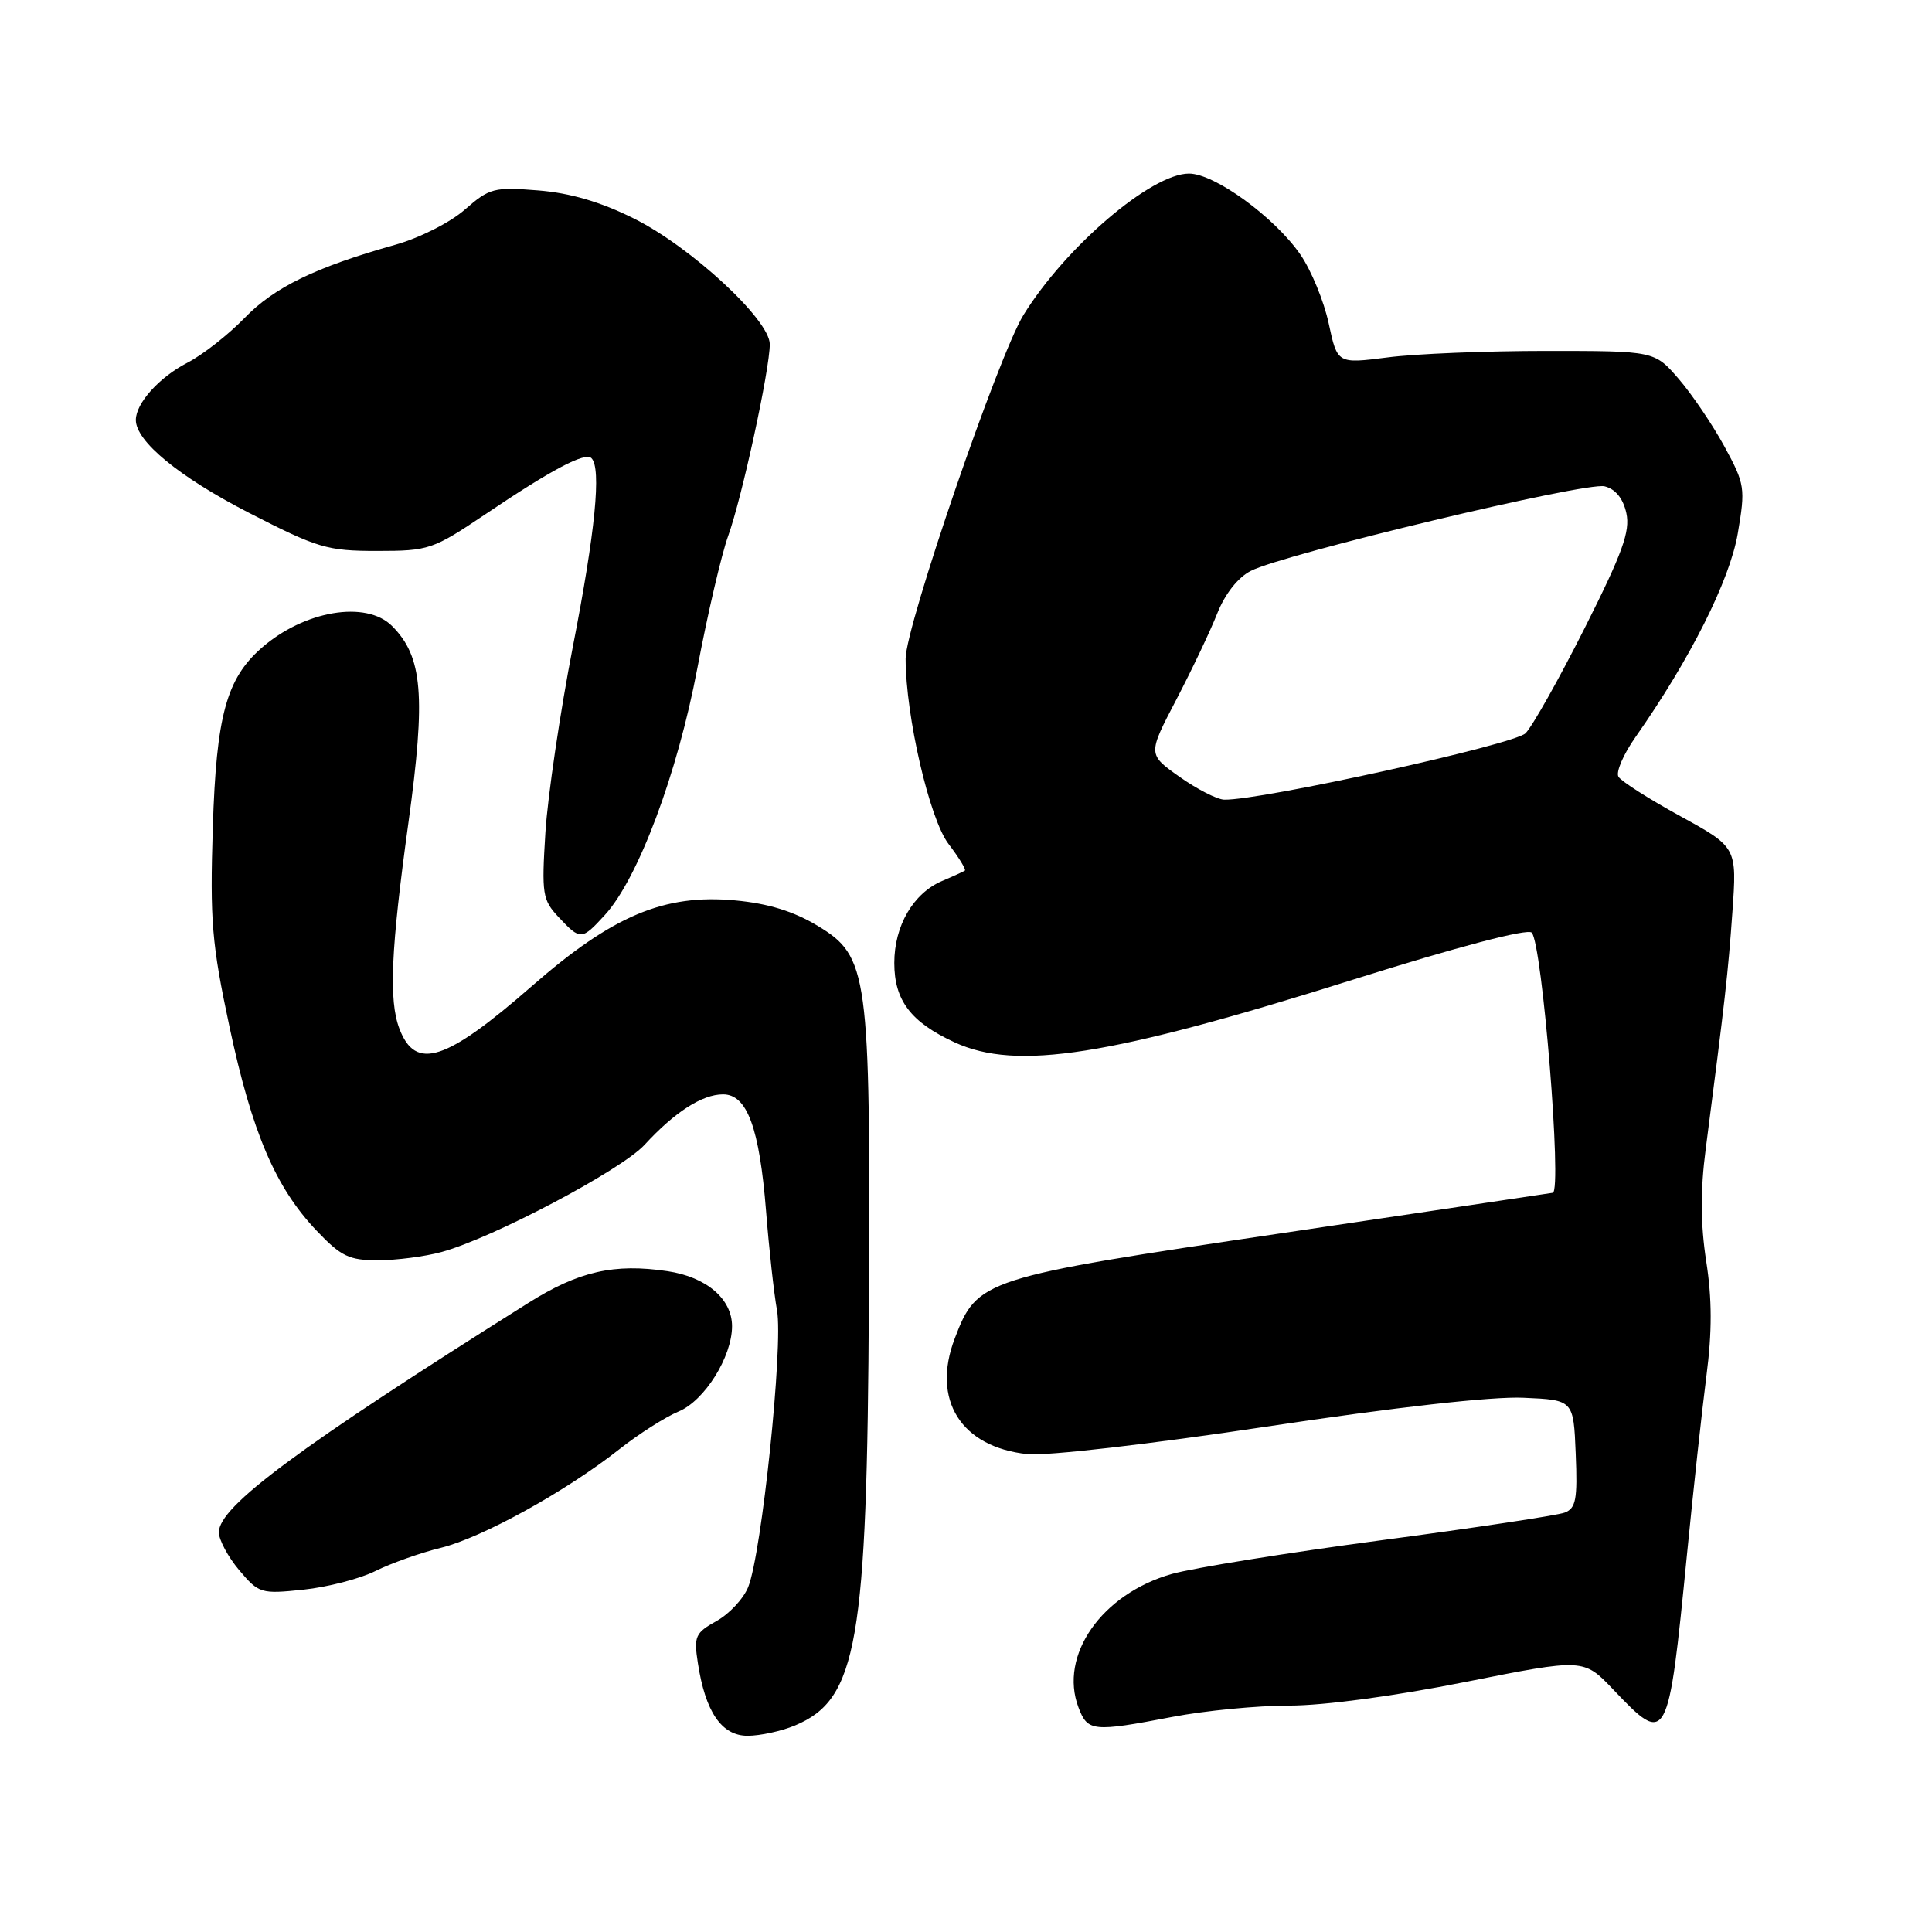 <?xml version="1.0" encoding="UTF-8" standalone="no"?>
<!DOCTYPE svg PUBLIC "-//W3C//DTD SVG 1.1//EN" "http://www.w3.org/Graphics/SVG/1.1/DTD/svg11.dtd" >
<svg xmlns="http://www.w3.org/2000/svg" xmlns:xlink="http://www.w3.org/1999/xlink" version="1.1" viewBox="0 0 256 256">
 <g >
 <path fill="currentColor"
d=" M 105.33 228.64 C 113.61 225.18 114.90 217.77 115.13 172.42 C 115.34 128.91 115.05 126.72 108.35 122.68 C 105.17 120.76 101.81 119.72 97.43 119.31 C 88.02 118.43 81.17 121.32 70.49 130.65 C 59.06 140.64 55.06 141.93 52.92 136.30 C 51.50 132.54 51.79 125.85 54.12 109.00 C 56.44 92.17 56.01 87.01 51.95 82.95 C 48.52 79.52 40.30 80.90 34.64 85.87 C 30.00 89.95 28.67 94.83 28.20 109.56 C 27.81 122.02 28.06 125.03 30.41 136.06 C 33.40 150.08 36.50 157.34 41.95 163.07 C 45.20 166.49 46.27 167.00 50.10 166.99 C 52.52 166.99 56.30 166.50 58.50 165.90 C 65.24 164.07 82.33 155.05 85.42 151.68 C 89.39 147.36 93.04 145.01 95.80 145.01 C 99.00 145.00 100.63 149.44 101.51 160.50 C 101.90 165.45 102.55 171.36 102.96 173.64 C 103.80 178.32 100.93 205.86 99.14 210.29 C 98.52 211.83 96.64 213.85 94.95 214.79 C 92.13 216.36 91.92 216.82 92.47 220.35 C 93.46 226.85 95.62 230.00 99.06 230.00 C 100.71 230.00 103.53 229.39 105.33 228.64 Z  M 155.34 227.50 C 159.65 226.67 166.62 226.00 170.84 226.00 C 175.42 226.00 184.80 224.74 194.17 222.87 C 209.84 219.75 209.84 219.75 213.76 223.87 C 220.92 231.40 221.05 231.17 223.53 206.00 C 224.37 197.47 225.53 186.81 226.11 182.31 C 226.87 176.48 226.86 172.09 226.08 167.11 C 225.33 162.23 225.30 157.73 226.01 152.30 C 228.58 132.44 228.98 128.96 229.55 120.88 C 230.16 112.27 230.16 112.27 222.64 108.14 C 218.51 105.88 214.83 103.53 214.46 102.93 C 214.08 102.33 215.10 99.96 216.71 97.67 C 223.95 87.35 229.19 76.92 230.26 70.71 C 231.29 64.66 231.22 64.17 228.49 59.15 C 226.92 56.27 224.19 52.24 222.43 50.20 C 219.23 46.50 219.23 46.50 204.87 46.50 C 196.96 46.50 187.51 46.88 183.86 47.36 C 177.21 48.21 177.21 48.21 176.06 42.86 C 175.43 39.91 173.74 35.80 172.30 33.72 C 168.87 28.76 160.94 23.00 157.55 23.00 C 152.56 23.00 141.19 32.71 135.62 41.73 C 132.30 47.10 120.00 82.97 120.00 87.27 C 120.01 94.88 123.16 108.51 125.68 111.82 C 127.07 113.64 128.04 115.24 127.85 115.36 C 127.66 115.49 126.29 116.12 124.80 116.75 C 121.00 118.39 118.50 122.68 118.50 127.60 C 118.50 132.57 120.70 135.45 126.50 138.12 C 134.73 141.90 146.98 139.97 179.28 129.81 C 193.14 125.45 202.41 123.01 202.96 123.58 C 204.35 125.00 207.01 157.78 205.75 158.05 C 205.61 158.08 189.47 160.49 169.87 163.40 C 130.17 169.29 129.50 169.51 126.51 177.35 C 123.40 185.49 127.33 191.75 136.14 192.68 C 138.60 192.95 152.40 191.36 167.85 189.03 C 184.84 186.47 197.72 185.02 201.85 185.21 C 208.50 185.50 208.50 185.50 208.79 192.63 C 209.04 198.68 208.82 199.86 207.32 200.43 C 206.34 200.80 195.41 202.45 183.03 204.09 C 170.64 205.74 158.14 207.75 155.26 208.56 C 145.98 211.20 140.28 219.36 142.91 226.26 C 144.12 229.45 144.80 229.52 155.34 227.50 Z  M 49.76 208.16 C 51.82 207.14 55.72 205.75 58.43 205.09 C 63.88 203.75 75.00 197.61 82.12 191.99 C 84.66 189.99 88.17 187.76 89.92 187.03 C 93.35 185.61 97.00 179.79 97.00 175.73 C 97.00 172.11 93.60 169.21 88.46 168.44 C 81.38 167.38 76.67 168.45 70.00 172.65 C 39.54 191.80 29.00 199.61 29.00 203.04 C 29.00 204.03 30.21 206.29 31.69 208.05 C 34.30 211.14 34.57 211.23 40.20 210.64 C 43.41 210.30 47.71 209.19 49.76 208.16 Z  M 80.14 121.25 C 84.55 116.45 89.77 102.50 92.41 88.50 C 93.76 81.35 95.60 73.47 96.49 71.00 C 98.31 65.97 102.00 48.96 102.00 45.61 C 102.00 42.38 91.57 32.73 84.01 28.96 C 79.58 26.75 75.56 25.57 71.30 25.23 C 65.45 24.76 64.86 24.92 61.60 27.77 C 59.66 29.48 55.58 31.54 52.32 32.45 C 41.78 35.42 36.35 38.06 32.40 42.14 C 30.25 44.36 26.84 47.03 24.82 48.07 C 21.10 49.99 18.00 53.43 18.00 55.65 C 18.00 58.48 23.72 63.18 32.93 67.92 C 42.10 72.63 43.35 73.00 49.96 73.00 C 56.83 73.00 57.35 72.82 64.30 68.15 C 73.06 62.24 77.54 59.87 78.37 60.71 C 79.71 62.04 78.88 70.45 75.91 85.66 C 74.22 94.37 72.58 105.45 72.27 110.29 C 71.76 118.49 71.87 119.23 74.03 121.54 C 76.92 124.61 77.07 124.60 80.14 121.25 Z  M 156.29 102.93 C 152.08 99.95 152.08 99.95 155.86 92.72 C 157.93 88.75 160.38 83.60 161.29 81.29 C 162.31 78.71 164.03 76.52 165.73 75.65 C 170.11 73.39 210.16 63.82 212.62 64.44 C 214.06 64.80 215.07 66.04 215.50 67.99 C 216.03 70.41 214.98 73.29 209.97 83.24 C 206.57 89.98 203.05 96.25 202.14 97.16 C 200.65 98.66 166.99 106.08 162.21 105.96 C 161.27 105.93 158.61 104.57 156.29 102.93 Z "/>
</g>
</svg>